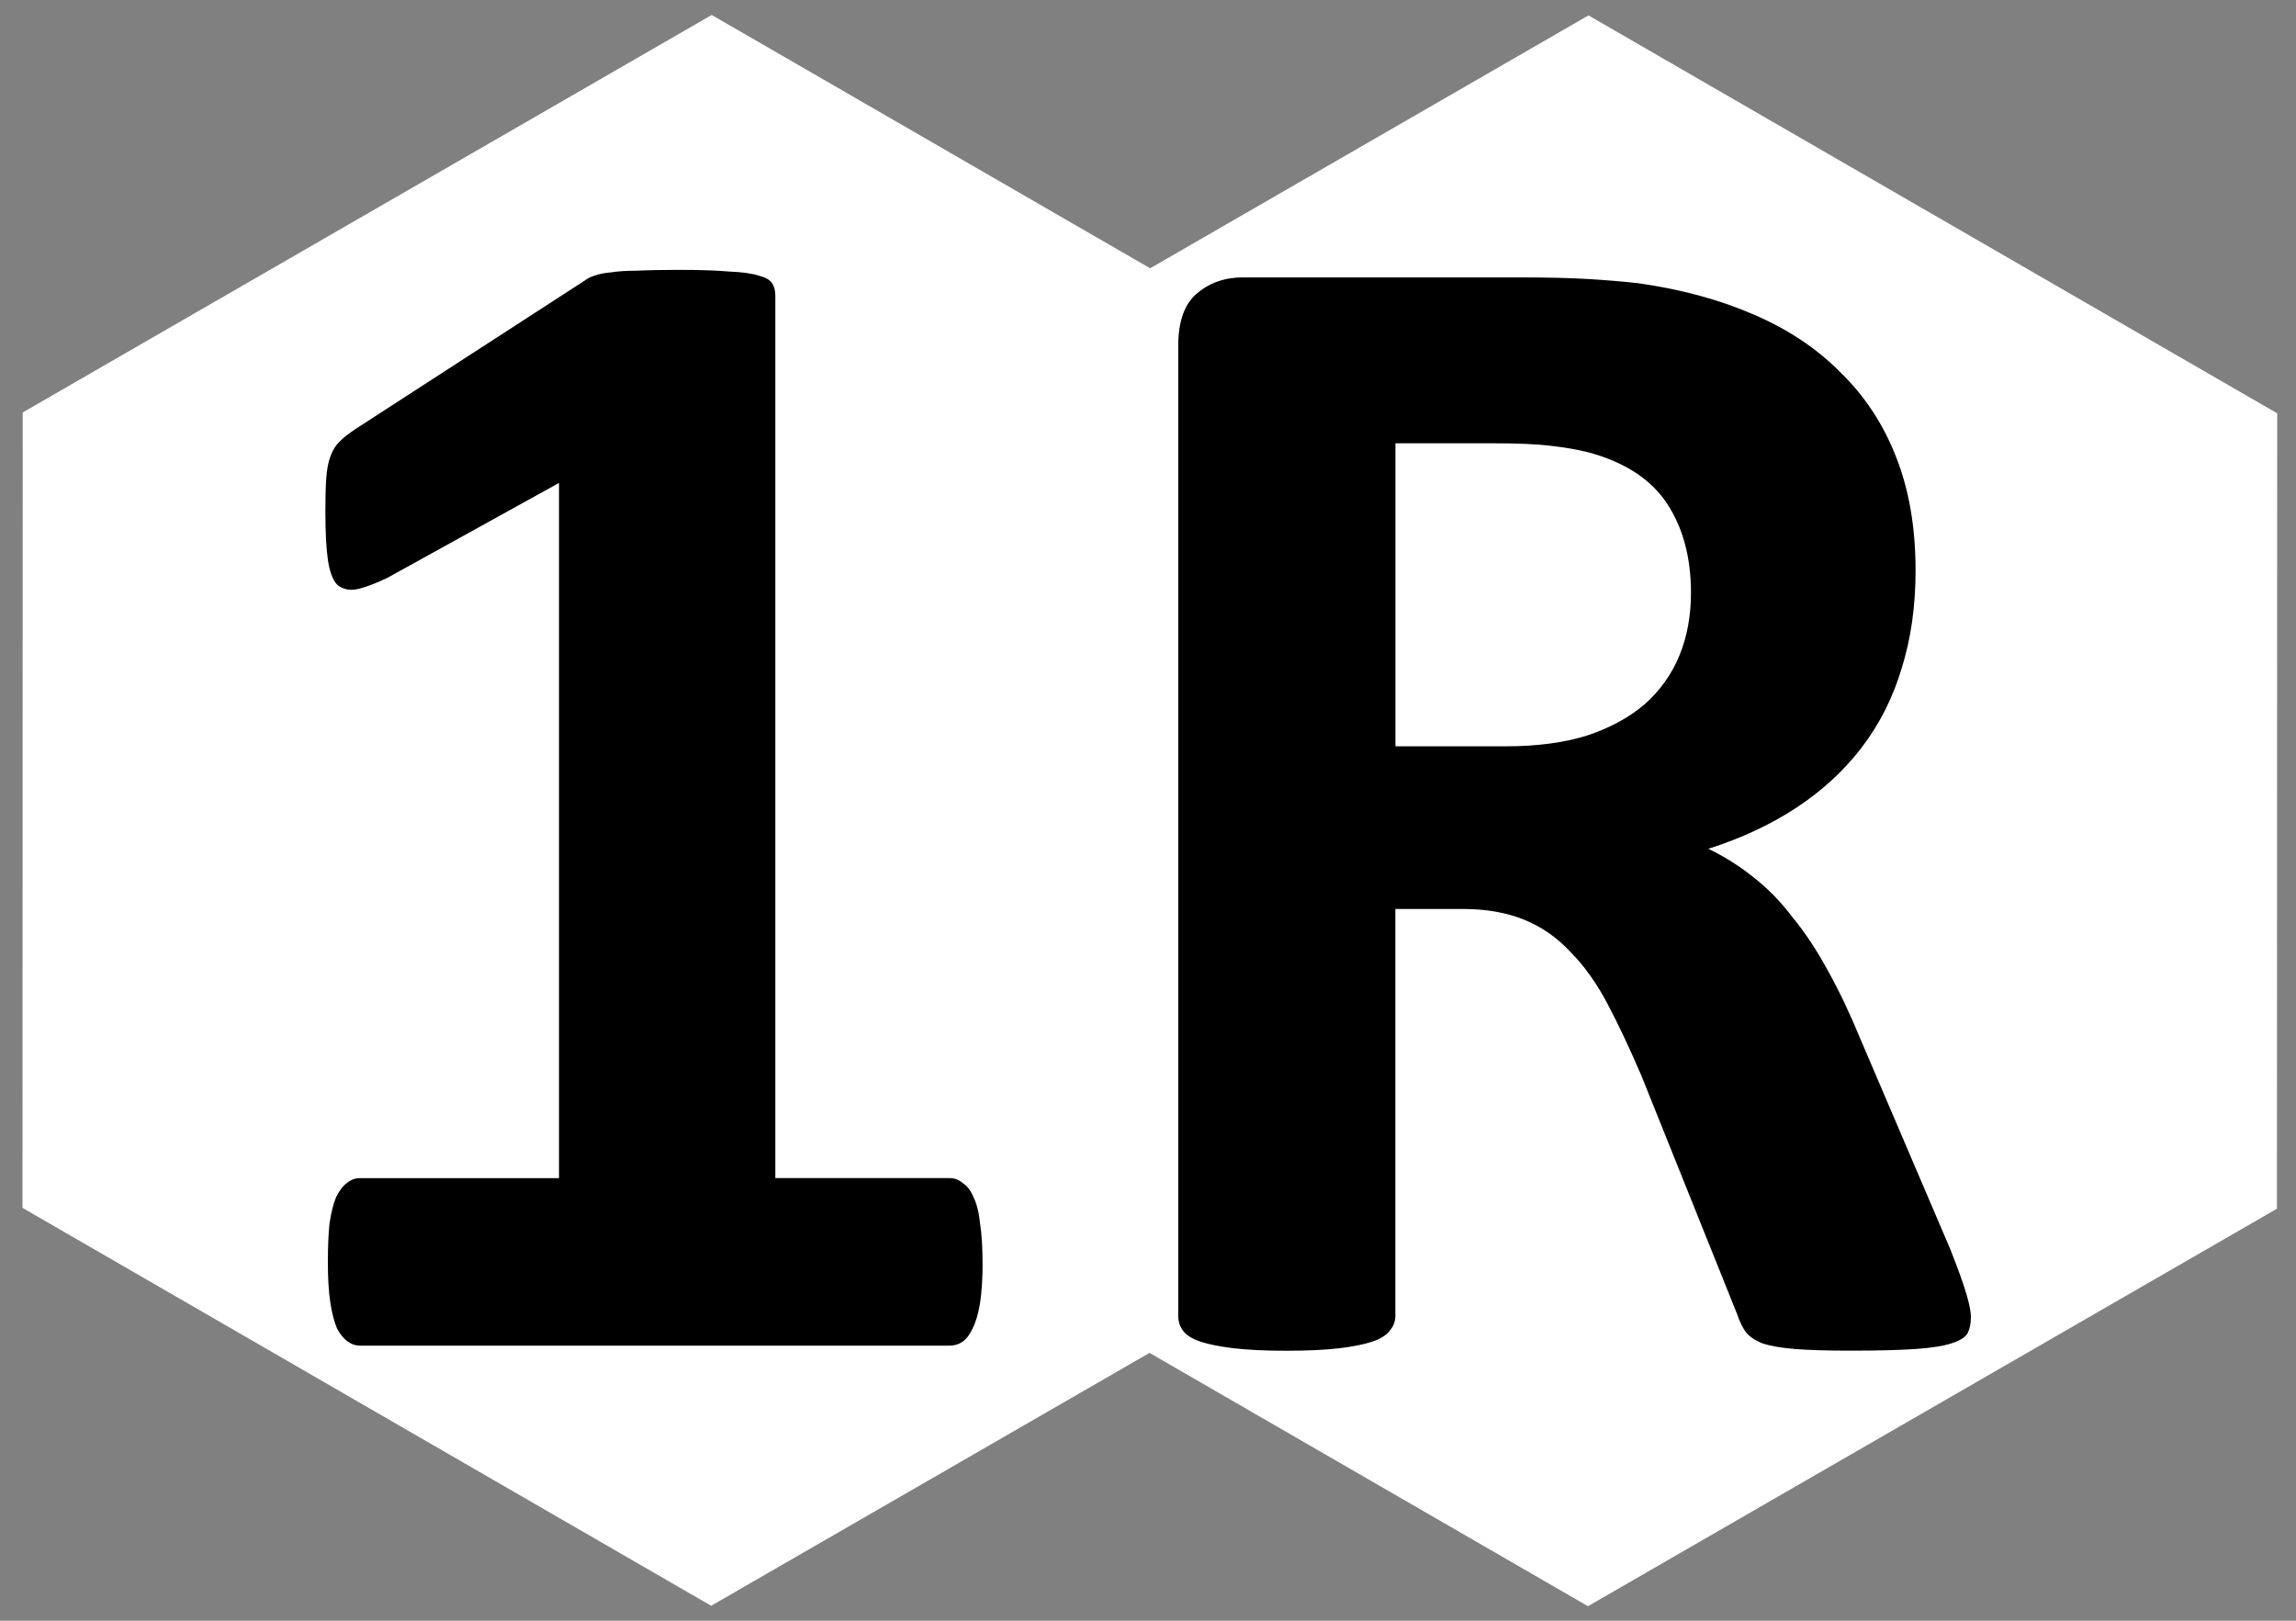 <?xml version="1.0" encoding="UTF-8" standalone="no"?>
<!-- Created with Inkscape (http://www.inkscape.org/) -->

<svg
   xmlns:dc="http://purl.org/dc/elements/1.1/"
   xmlns:cc="http://creativecommons.org/ns#"
   xmlns:rdf="http://www.w3.org/1999/02/22-rdf-syntax-ns#"
   xmlns:svg="http://www.w3.org/2000/svg"
   xmlns="http://www.w3.org/2000/svg"
   xmlns:sodipodi="http://sodipodi.sourceforge.net/DTD/sodipodi-0.dtd"
   xmlns:inkscape="http://www.inkscape.org/namespaces/inkscape"
   width="68mm"
   height="48mm"
   viewBox="0 0 68 48"
   version="1.1"
   id="svg8"
   inkscape:version="0.92.3 (2405546, 2018-03-11)"
   sodipodi:docname="Hexagon_1R.svg">
  <rect x="0" y="0" width="68" height="48" fill="#808080" stroke="none"/>
  <defs
     id="defs2" />
  <sodipodi:namedview
     id="base"
     pagecolor="#ffffff"
     bordercolor="#666666"
     borderopacity="1.0"
     inkscape:pageopacity="0.0"
     inkscape:pageshadow="2"
     inkscape:zoom="1.979899"
     inkscape:cx="-9.4116179"
     inkscape:cy="53.304783"
     inkscape:document-units="mm"
     inkscape:current-layer="layer1"
     showgrid="false"
     inkscape:pagecheckerboard="true"
     inkscape:window-width="1920"
     inkscape:window-height="1137"
     inkscape:window-x="1352"
     inkscape:window-y="-8"
     inkscape:window-maximized="1" />
  <g
     inkscape:label="Layer 1"
     inkscape:groupmode="layer"
     id="layer1"
     transform="translate(0,-249)">
    <g
       id="g864"
       style="fill:#ffffff">
      <path
         transform="rotate(30.018,22.535,267.537)"
         d="M 47.557,273 35.778,293.401 H 12.222 L 0.443,273 12.222,252.599 l 23.557,0 z"
         inkscape:randomized="0"
         inkscape:rounded="0"
         inkscape:flatsided="true"
         sodipodi:arg2="0.52359878"
         sodipodi:arg1="0"
         sodipodi:r2="20.400631"
         sodipodi:r1="23.556618"
         sodipodi:cy="273"
         sodipodi:cx="24"
         sodipodi:sides="6"
         id="path815"
         style="fill:#ffffff;fill-opacity:1;stroke:none;stroke-width:0.955;stroke-linecap:round;stroke-miterlimit:4;stroke-dasharray:none;stroke-opacity:1"
         sodipodi:type="star" />
      <path
         transform="rotate(30.018,35.495,315.969)"
         d="M 47.557,273 35.778,293.401 H 12.222 L 0.443,273 12.222,252.599 l 23.557,0 z"
         inkscape:randomized="0"
         inkscape:rounded="0"
         inkscape:flatsided="true"
         sodipodi:arg2="0.52359878"
         sodipodi:arg1="0"
         sodipodi:r2="20.400631"
         sodipodi:r1="23.556618"
         sodipodi:cy="273"
         sodipodi:cx="24"
         sodipodi:sides="6"
         id="path815-1"
         style="fill:#ffffff;fill-opacity:1;stroke:none;stroke-width:0.955;stroke-linecap:round;stroke-miterlimit:4;stroke-dasharray:none;stroke-opacity:1"
         sodipodi:type="star" />
    </g>
    <g
       aria-label="1R"
       transform="matrix(1.252,0,0,1.252,-68.461,321.959)"
       style="font-style:normal;font-variant:normal;font-weight:bold;font-stretch:normal;font-size:39.999px;line-height:1.25;font-family:Calibri;-inkscape-font-specification:'Calibri, Bold';font-variant-ligatures:normal;font-variant-caps:normal;font-variant-numeric:normal;font-feature-settings:normal;text-align:center;letter-spacing:0px;word-spacing:0px;writing-mode:lr-tb;text-anchor:middle;fill:#000000;fill-opacity:1;stroke:none"
       id="flowRoot817">
      <path
         d="m 77.925,-28.394 q 0,0.547 -0.059,0.937 -0.059,0.371 -0.176,0.605 -0.098,0.215 -0.234,0.312 -0.137,0.098 -0.312,0.098 H 63.199 q -0.156,0 -0.293,-0.098 -0.137,-0.098 -0.254,-0.312 -0.098,-0.234 -0.156,-0.605 -0.059,-0.391 -0.059,-0.937 0,-0.566 0.039,-0.937 0.059,-0.391 0.156,-0.625 0.117,-0.234 0.254,-0.332 0.137,-0.117 0.312,-0.117 h 4.707 v -16.445 l -4.062,2.246 q -0.449,0.215 -0.742,0.273 -0.273,0.039 -0.449,-0.117 -0.156,-0.176 -0.215,-0.586 -0.059,-0.41 -0.059,-1.152 0,-0.469 0.02,-0.762 0.02,-0.312 0.098,-0.527 0.078,-0.215 0.215,-0.352 0.137,-0.137 0.371,-0.293 l 5.43,-3.516 q 0.098,-0.078 0.234,-0.117 0.156,-0.059 0.391,-0.078 0.234,-0.039 0.605,-0.039 0.391,-0.02 0.996,-0.02 0.742,0 1.191,0.039 0.469,0.02 0.703,0.098 0.234,0.059 0.312,0.176 0.078,0.117 0.078,0.293 v 20.878 h 4.121 q 0.176,0 0.312,0.117 0.156,0.098 0.254,0.332 0.117,0.234 0.156,0.625 0.059,0.371 0.059,0.937 z"
         style="font-style:normal;font-variant:normal;font-weight:bold;font-stretch:normal;font-size:39.999px;font-family:Calibri;-inkscape-font-specification:'Calibri, Bold';font-variant-ligatures:normal;font-variant-caps:normal;font-variant-numeric:normal;font-feature-settings:normal;text-align:center;writing-mode:lr-tb;text-anchor:middle;fill:#000000"
         id="path827" />
      <path
         d="m 101.303,-27.105 q 0,0.215 -0.078,0.371 -0.078,0.137 -0.371,0.234 -0.293,0.098 -0.859,0.137 -0.566,0.039 -1.543,0.039 -0.82,0 -1.309,-0.039 -0.488,-0.039 -0.781,-0.137 -0.273,-0.117 -0.391,-0.273 -0.117,-0.176 -0.195,-0.41 l -2.266,-5.644 q -0.41,-0.957 -0.801,-1.699 -0.391,-0.742 -0.879,-1.23 -0.469,-0.508 -1.094,-0.762 -0.625,-0.254 -1.445,-0.254 h -1.602 v 9.629 q 0,0.195 -0.137,0.352 -0.117,0.156 -0.41,0.254 -0.293,0.098 -0.781,0.156 -0.488,0.059 -1.25,0.059 -0.742,0 -1.25,-0.059 -0.488,-0.059 -0.781,-0.156 -0.293,-0.098 -0.41,-0.254 -0.117,-0.156 -0.117,-0.352 v -22.948 q 0,-0.859 0.43,-1.23 0.449,-0.391 1.094,-0.391 h 6.543 q 0.996,0 1.641,0.039 0.645,0.039 1.172,0.098 1.523,0.215 2.734,0.742 1.23,0.527 2.07,1.387 0.859,0.84 1.309,2.012 0.449,1.152 0.449,2.656 0,1.269 -0.332,2.324 -0.312,1.035 -0.937,1.855 -0.625,0.82 -1.543,1.426 -0.918,0.605 -2.09,0.977 0.566,0.273 1.055,0.664 0.508,0.391 0.937,0.957 0.449,0.547 0.84,1.269 0.391,0.703 0.762,1.602 l 2.129,4.98 q 0.293,0.742 0.391,1.094 0.098,0.332 0.098,0.527 z m -6.621,-17.148 q 0,-1.25 -0.566,-2.109 -0.566,-0.859 -1.855,-1.211 -0.391,-0.098 -0.898,-0.156 -0.488,-0.059 -1.367,-0.059 h -2.305 v 7.168 h 2.617 q 1.094,0 1.914,-0.254 0.82,-0.273 1.367,-0.742 0.547,-0.488 0.82,-1.152 0.273,-0.664 0.273,-1.484 z"
         style="font-style:normal;font-variant:normal;font-weight:bold;font-stretch:normal;font-size:39.999px;font-family:Calibri;-inkscape-font-specification:'Calibri, Bold';font-variant-ligatures:normal;font-variant-caps:normal;font-variant-numeric:normal;font-feature-settings:normal;text-align:center;writing-mode:lr-tb;text-anchor:middle;fill:#000000"
         id="path829" />
    </g>
  </g>
</svg>
